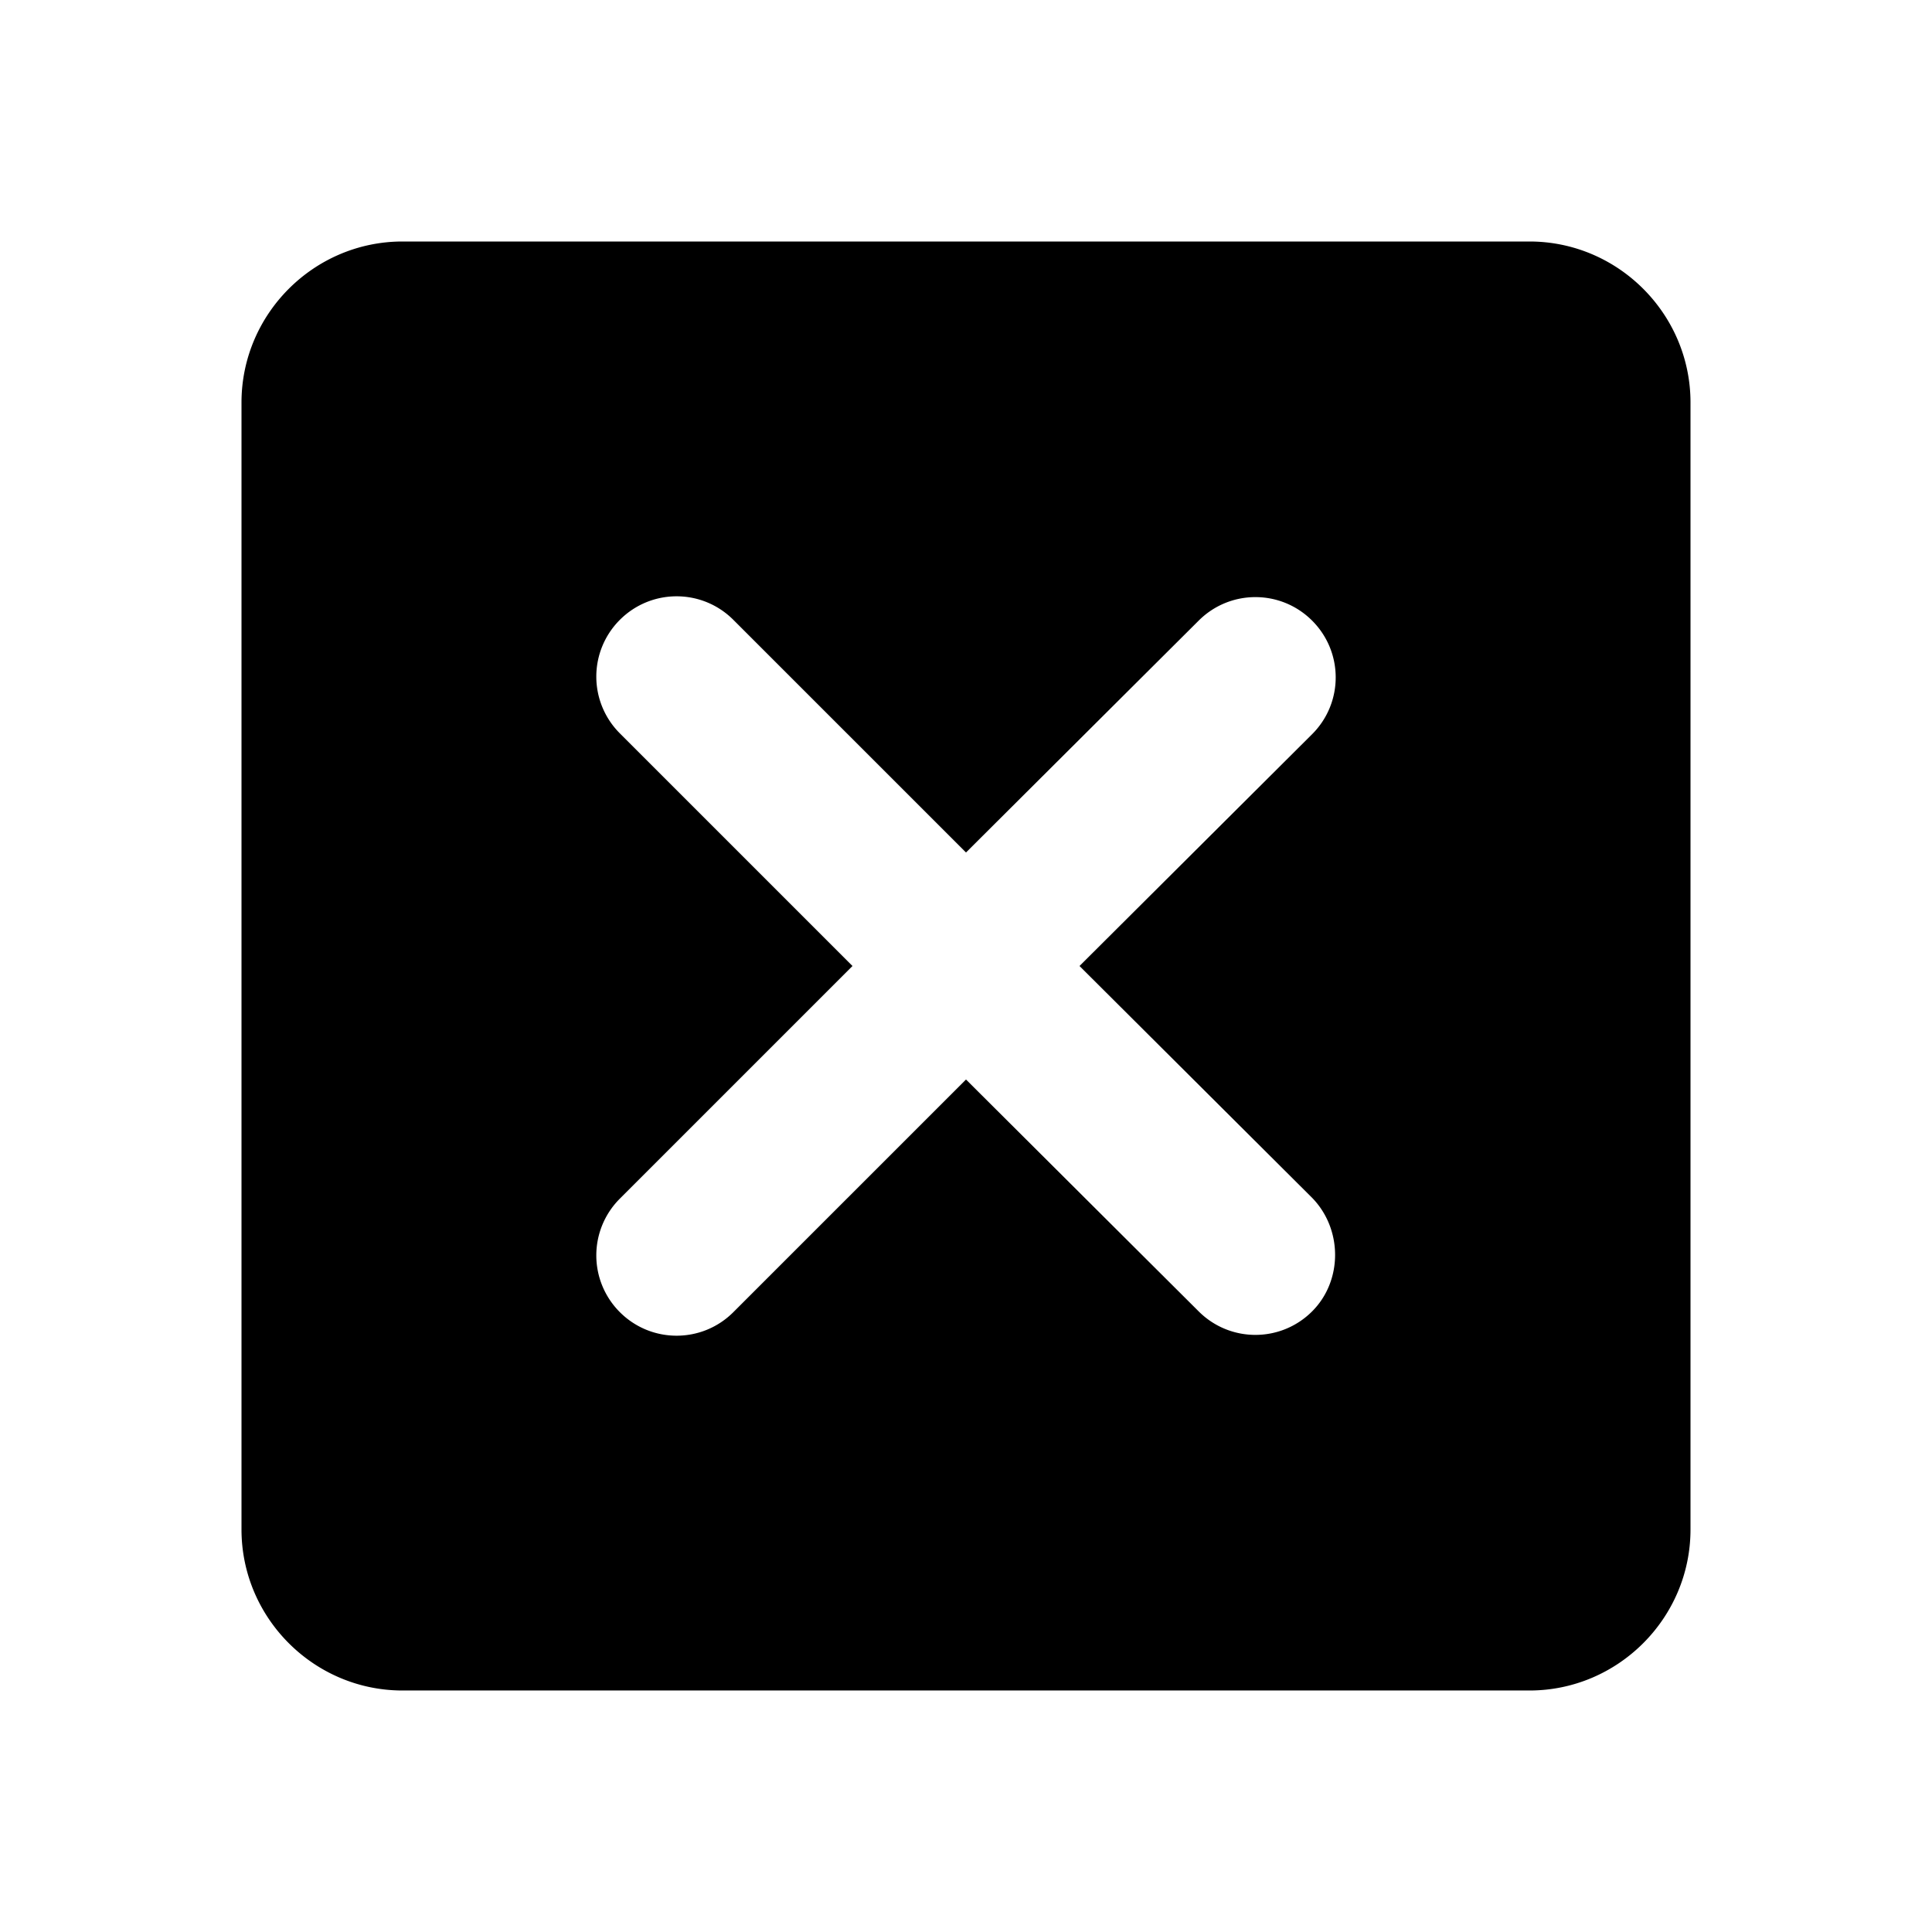 <svg viewBox="0 0 24 24" xmlns="http://www.w3.org/2000/svg" fill="currentColor"><path d="M3 5v14c0 1.1.9 2 2 2h14c1.1 0 2-.9 2-2V5c0-1.1-.9-2-2-2H5c-1.1 0-2 .9-2 2zm13.3 11.29c-.39.39-1.02.39-1.41 0L12 13.41 9.11 16.3c-.39.39-1.02.39-1.41 0a.996.996 0 0 1 0-1.41L10.59 12 7.7 9.11a.996.996 0 0 1 0-1.41c.39-.39 1.02-.39 1.41 0L12 10.59l2.89-2.88c.39-.39 1.02-.39 1.41 0 .39.39.39 1.02 0 1.41L13.41 12l2.89 2.88c.38.39.38 1.03 0 1.41z"></path></svg>